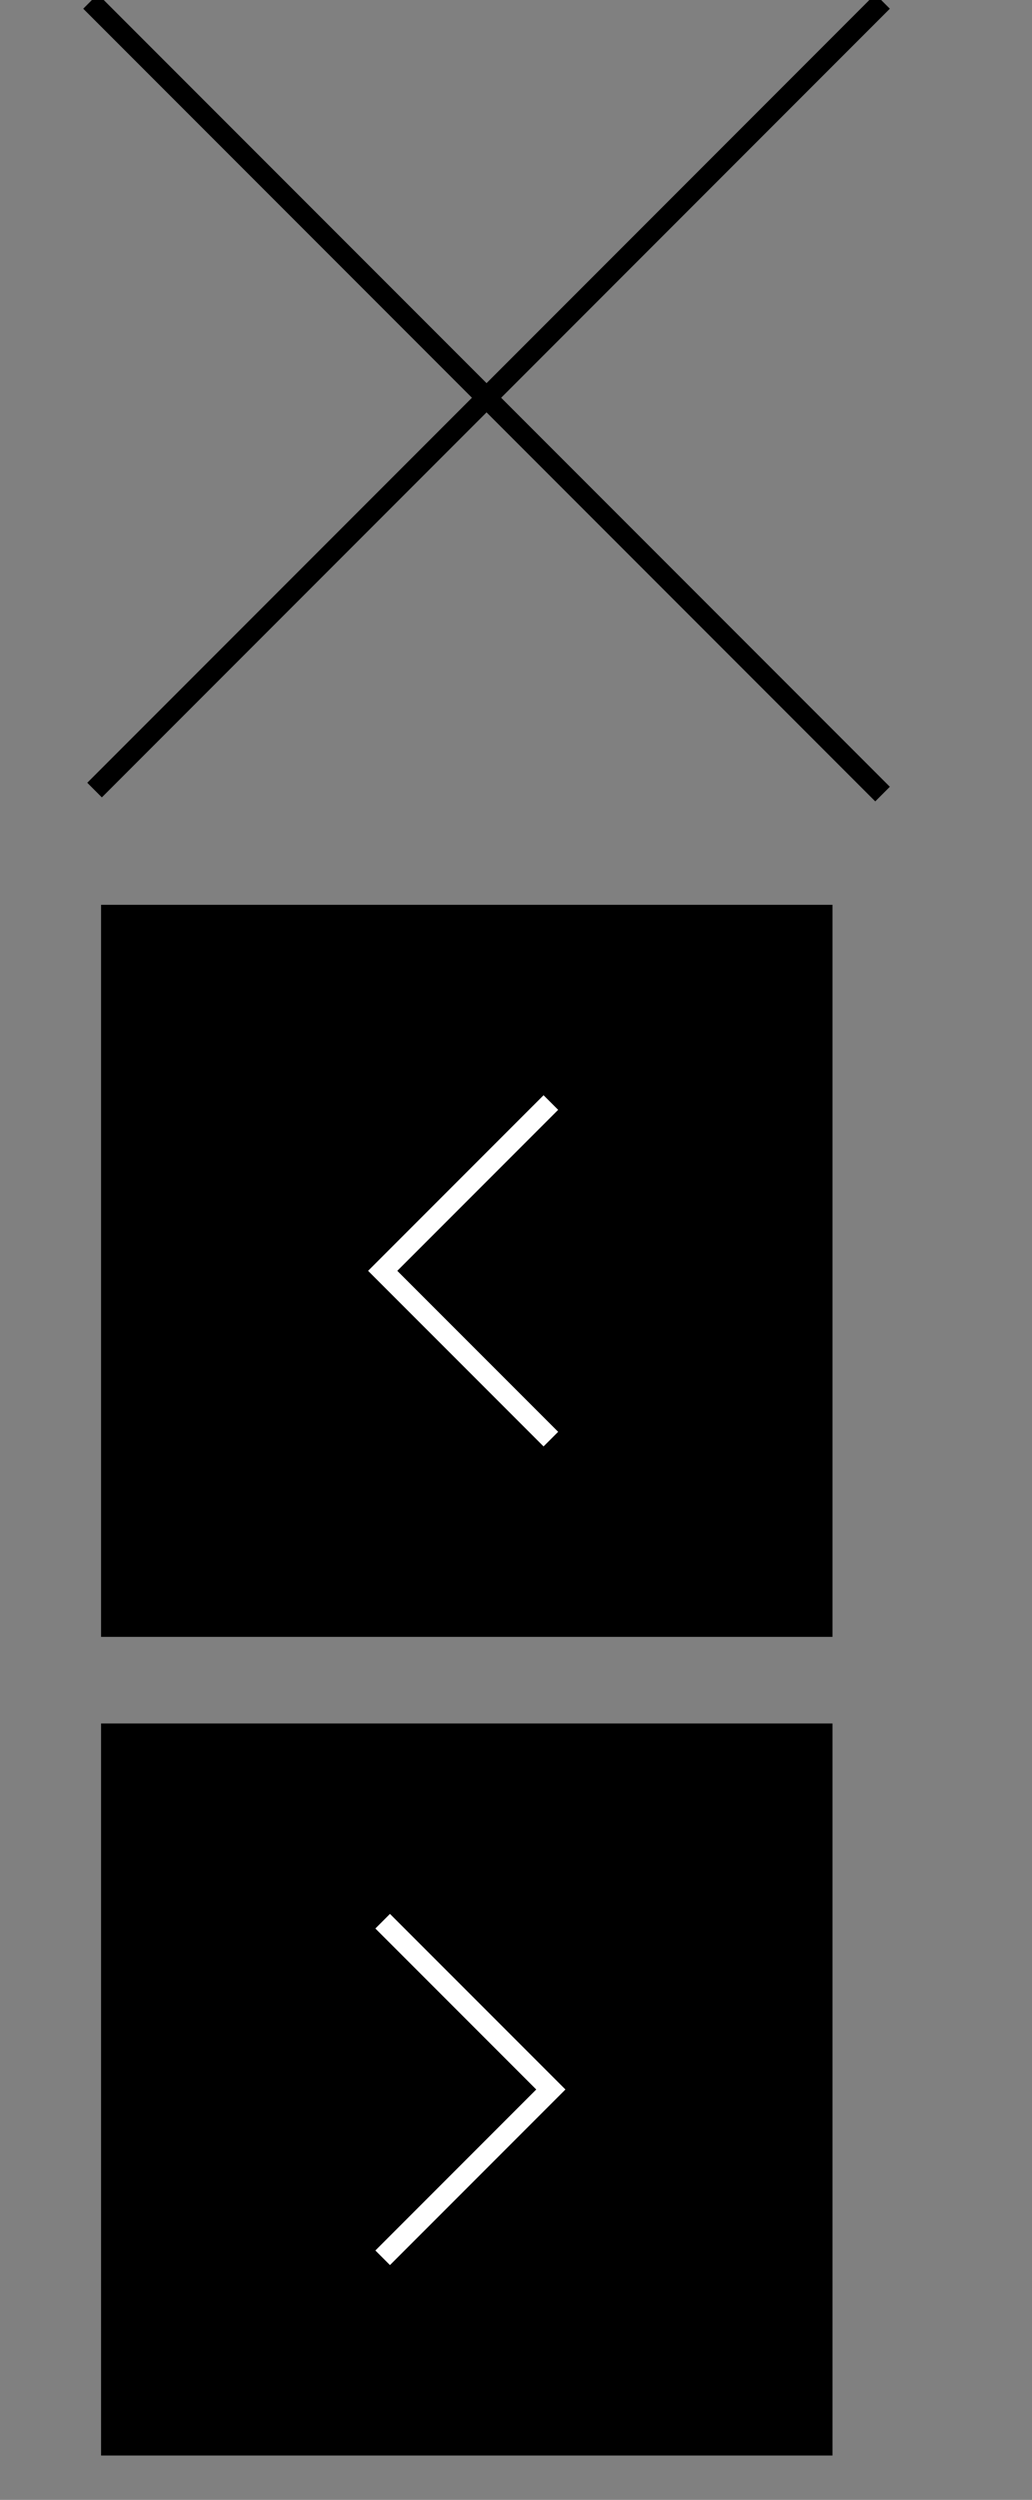 <?xml version="1.0" encoding="utf-8"?>
<!-- Generator: Adobe Illustrator 15.1.0, SVG Export Plug-In . SVG Version: 6.00 Build 0)  -->
<!DOCTYPE svg PUBLIC "-//W3C//DTD SVG 1.1//EN" "http://www.w3.org/Graphics/SVG/1.1/DTD/svg11.dtd">
<svg version="1.1" id="圖層_1" xmlns="http://www.w3.org/2000/svg" xmlns:xlink="http://www.w3.org/1999/xlink" x="0px" y="0px"
	 width="49.994px" height="121px" viewBox="0 0 49.994 121" enable-background="new 0 0 49.994 121" xml:space="preserve">
<rect x="0" y="0" width="49.994" height="121" fill="#808080" stroke="none"/>
<g>
	<line fill="none" stroke="#000000" x1="42.754" y1="0.068" x2="4.581" y2="38.242"/>
	<line fill="none" stroke="#000000" x1="4.386" y1="0.068" x2="42.754" y2="38.436"/>
</g>
<path fill="none" stroke="#FFFFFF" d="M58.75,78.152"/>
<g>
	<rect x="4.896" y="43.795" width="35.433" height="35.433"/>
	<polyline fill="none" stroke="#FFFFFF" stroke-miterlimit="10" points="26.686,53.365 18.539,61.511 26.686,69.657 	"/>
</g>
<g>
	<rect x="4.896" y="83.42" width="35.433" height="35.433"/>
	<polyline fill="none" stroke="#FFFFFF" stroke-miterlimit="10" points="18.538,92.99 26.685,101.136 18.538,109.282 	"/>
</g>
</svg>
